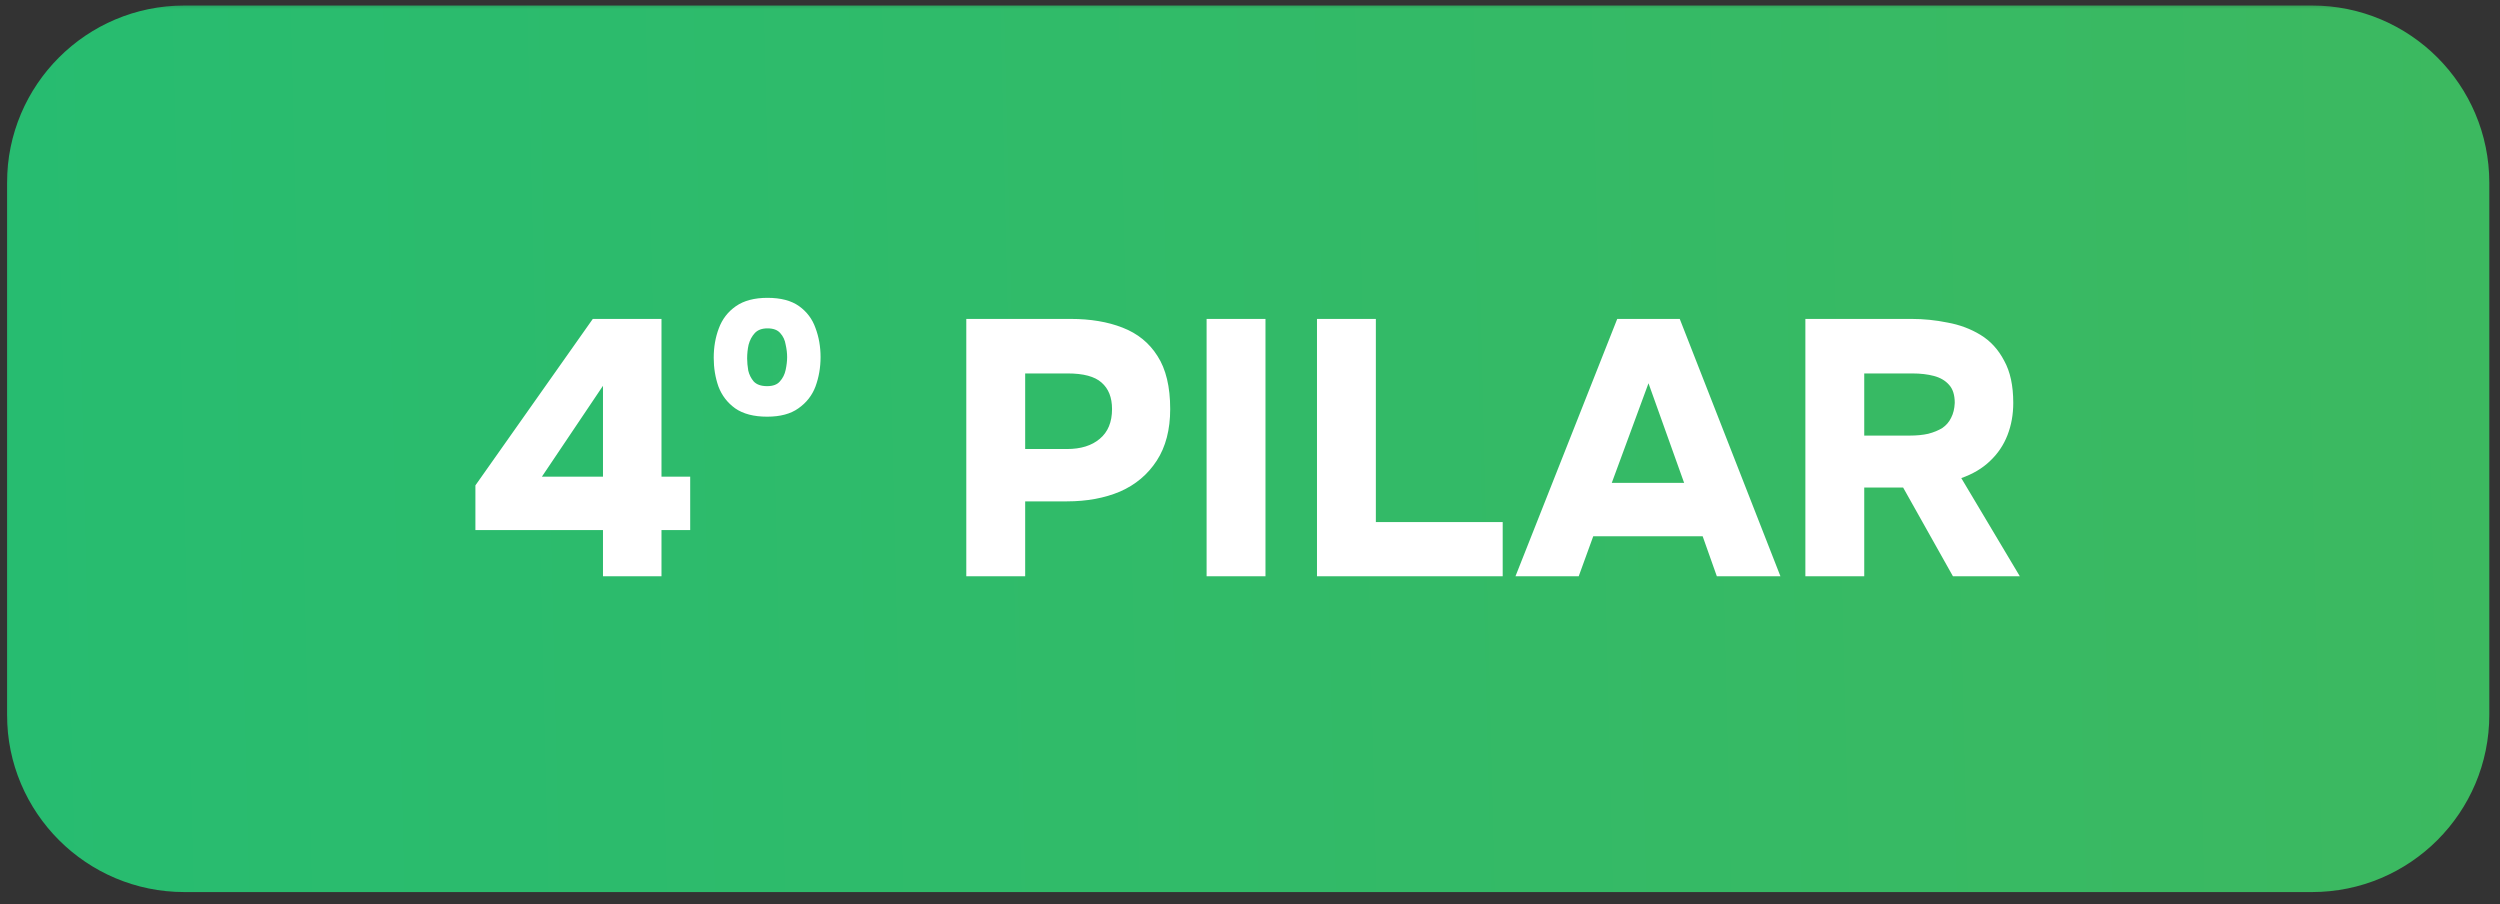<svg xmlns="http://www.w3.org/2000/svg" width="141" height="51" viewBox="0 0 141 51" fill="none"><rect x="0" y="0" width="141" height="51" fill="#333333" stroke="none"/><g clip-path="url(#clip0_2013_122)"><mask id="mask0_2013_122" style="mask-type:luminance" maskUnits="userSpaceOnUse" x="0" y="0" width="141" height="51"><path d="M141 0H0V51H141V0Z" fill="white"></path></mask><g mask="url(#mask0_2013_122)"><path d="M0.397 10.312C0.397 4.789 4.875 0.312 10.398 0.312H130.397C135.92 0.312 140.397 4.789 140.397 10.312V40.312C140.397 45.835 135.92 50.312 130.397 50.312H10.398C4.875 50.312 0.397 45.835 0.397 40.312V10.312Z" fill="url(#paint0_linear_2013_122)"></path></g><path d="M34.008 32.5V29.897H26.813V27.375L33.434 17.987H37.308V26.883H38.927V29.897H37.308V32.5H34.008ZM30.564 26.883H34.008V21.759L30.564 26.883ZM43.267 23.501C42.515 23.501 41.914 23.344 41.463 23.03C41.026 22.715 40.711 22.305 40.52 21.8C40.342 21.294 40.254 20.754 40.254 20.18C40.254 19.579 40.349 19.026 40.541 18.52C40.732 18.001 41.053 17.584 41.504 17.269C41.955 16.955 42.549 16.798 43.287 16.798C44.039 16.798 44.633 16.955 45.071 17.269C45.508 17.584 45.816 17.994 45.993 18.499C46.184 19.005 46.28 19.552 46.28 20.139C46.28 20.727 46.184 21.28 45.993 21.8C45.802 22.305 45.481 22.715 45.03 23.03C44.592 23.344 44.005 23.501 43.267 23.501ZM43.267 21.779C43.595 21.779 43.834 21.69 43.984 21.513C44.148 21.335 44.258 21.116 44.312 20.857C44.367 20.597 44.394 20.358 44.394 20.139C44.394 19.921 44.367 19.688 44.312 19.442C44.271 19.183 44.169 18.964 44.005 18.786C43.854 18.609 43.615 18.52 43.287 18.52C42.973 18.52 42.734 18.609 42.57 18.786C42.406 18.964 42.29 19.183 42.221 19.442C42.167 19.688 42.139 19.948 42.139 20.221C42.139 20.426 42.16 20.652 42.201 20.898C42.255 21.13 42.358 21.335 42.508 21.513C42.672 21.69 42.925 21.779 43.267 21.779ZM54.499 32.5V17.987H60.383C61.503 17.987 62.48 18.151 63.314 18.479C64.161 18.807 64.817 19.34 65.282 20.078C65.76 20.816 65.999 21.813 65.999 23.071C65.999 24.232 65.746 25.203 65.241 25.981C64.735 26.76 64.045 27.341 63.17 27.724C62.296 28.093 61.298 28.277 60.178 28.277H57.82V32.5H54.499ZM57.82 25.325H60.178C60.957 25.325 61.572 25.134 62.023 24.752C62.487 24.369 62.719 23.808 62.719 23.071C62.719 22.415 62.521 21.916 62.125 21.574C61.742 21.233 61.107 21.062 60.219 21.062H57.82V25.325ZM68.052 32.5V17.987H71.373V32.5H68.052ZM74.278 32.5V17.987H77.598V29.446H84.752V32.5H74.278ZM85.473 32.5L91.212 17.987H94.738L100.416 32.5H96.829L96.03 30.245H89.859L89.04 32.5H85.473ZM90.905 27.232H94.984L92.975 21.615L90.905 27.232ZM101.823 32.5V17.987H107.808C108.492 17.987 109.168 18.055 109.838 18.192C110.521 18.315 111.143 18.547 111.703 18.889C112.263 19.23 112.708 19.716 113.035 20.344C113.377 20.959 113.548 21.752 113.548 22.722C113.548 23.378 113.439 23.986 113.22 24.547C113.001 25.107 112.673 25.592 112.236 26.002C111.812 26.412 111.273 26.733 110.617 26.965L113.917 32.5H110.145L107.337 27.498H105.143V32.5H101.823ZM105.143 24.567H107.706C108.102 24.567 108.451 24.533 108.751 24.465C109.066 24.383 109.332 24.273 109.551 24.137C109.769 23.986 109.933 23.795 110.043 23.563C110.166 23.33 110.234 23.05 110.248 22.722C110.248 22.271 110.138 21.93 109.92 21.697C109.715 21.465 109.435 21.301 109.079 21.205C108.724 21.11 108.314 21.062 107.849 21.062H105.143V24.567Z" fill="white"></path></g><defs><linearGradient id="paint0_linear_2013_122" x1="0.397" y1="28.3" x2="140.388" y2="24.939" gradientUnits="userSpaceOnUse"><stop stop-color="#27BC70"></stop><stop offset="1" stop-color="#3CB960"></stop></linearGradient><clipPath id="clip0_2013_122"><rect width="141" height="51" fill="white"></rect></clipPath></defs></svg>